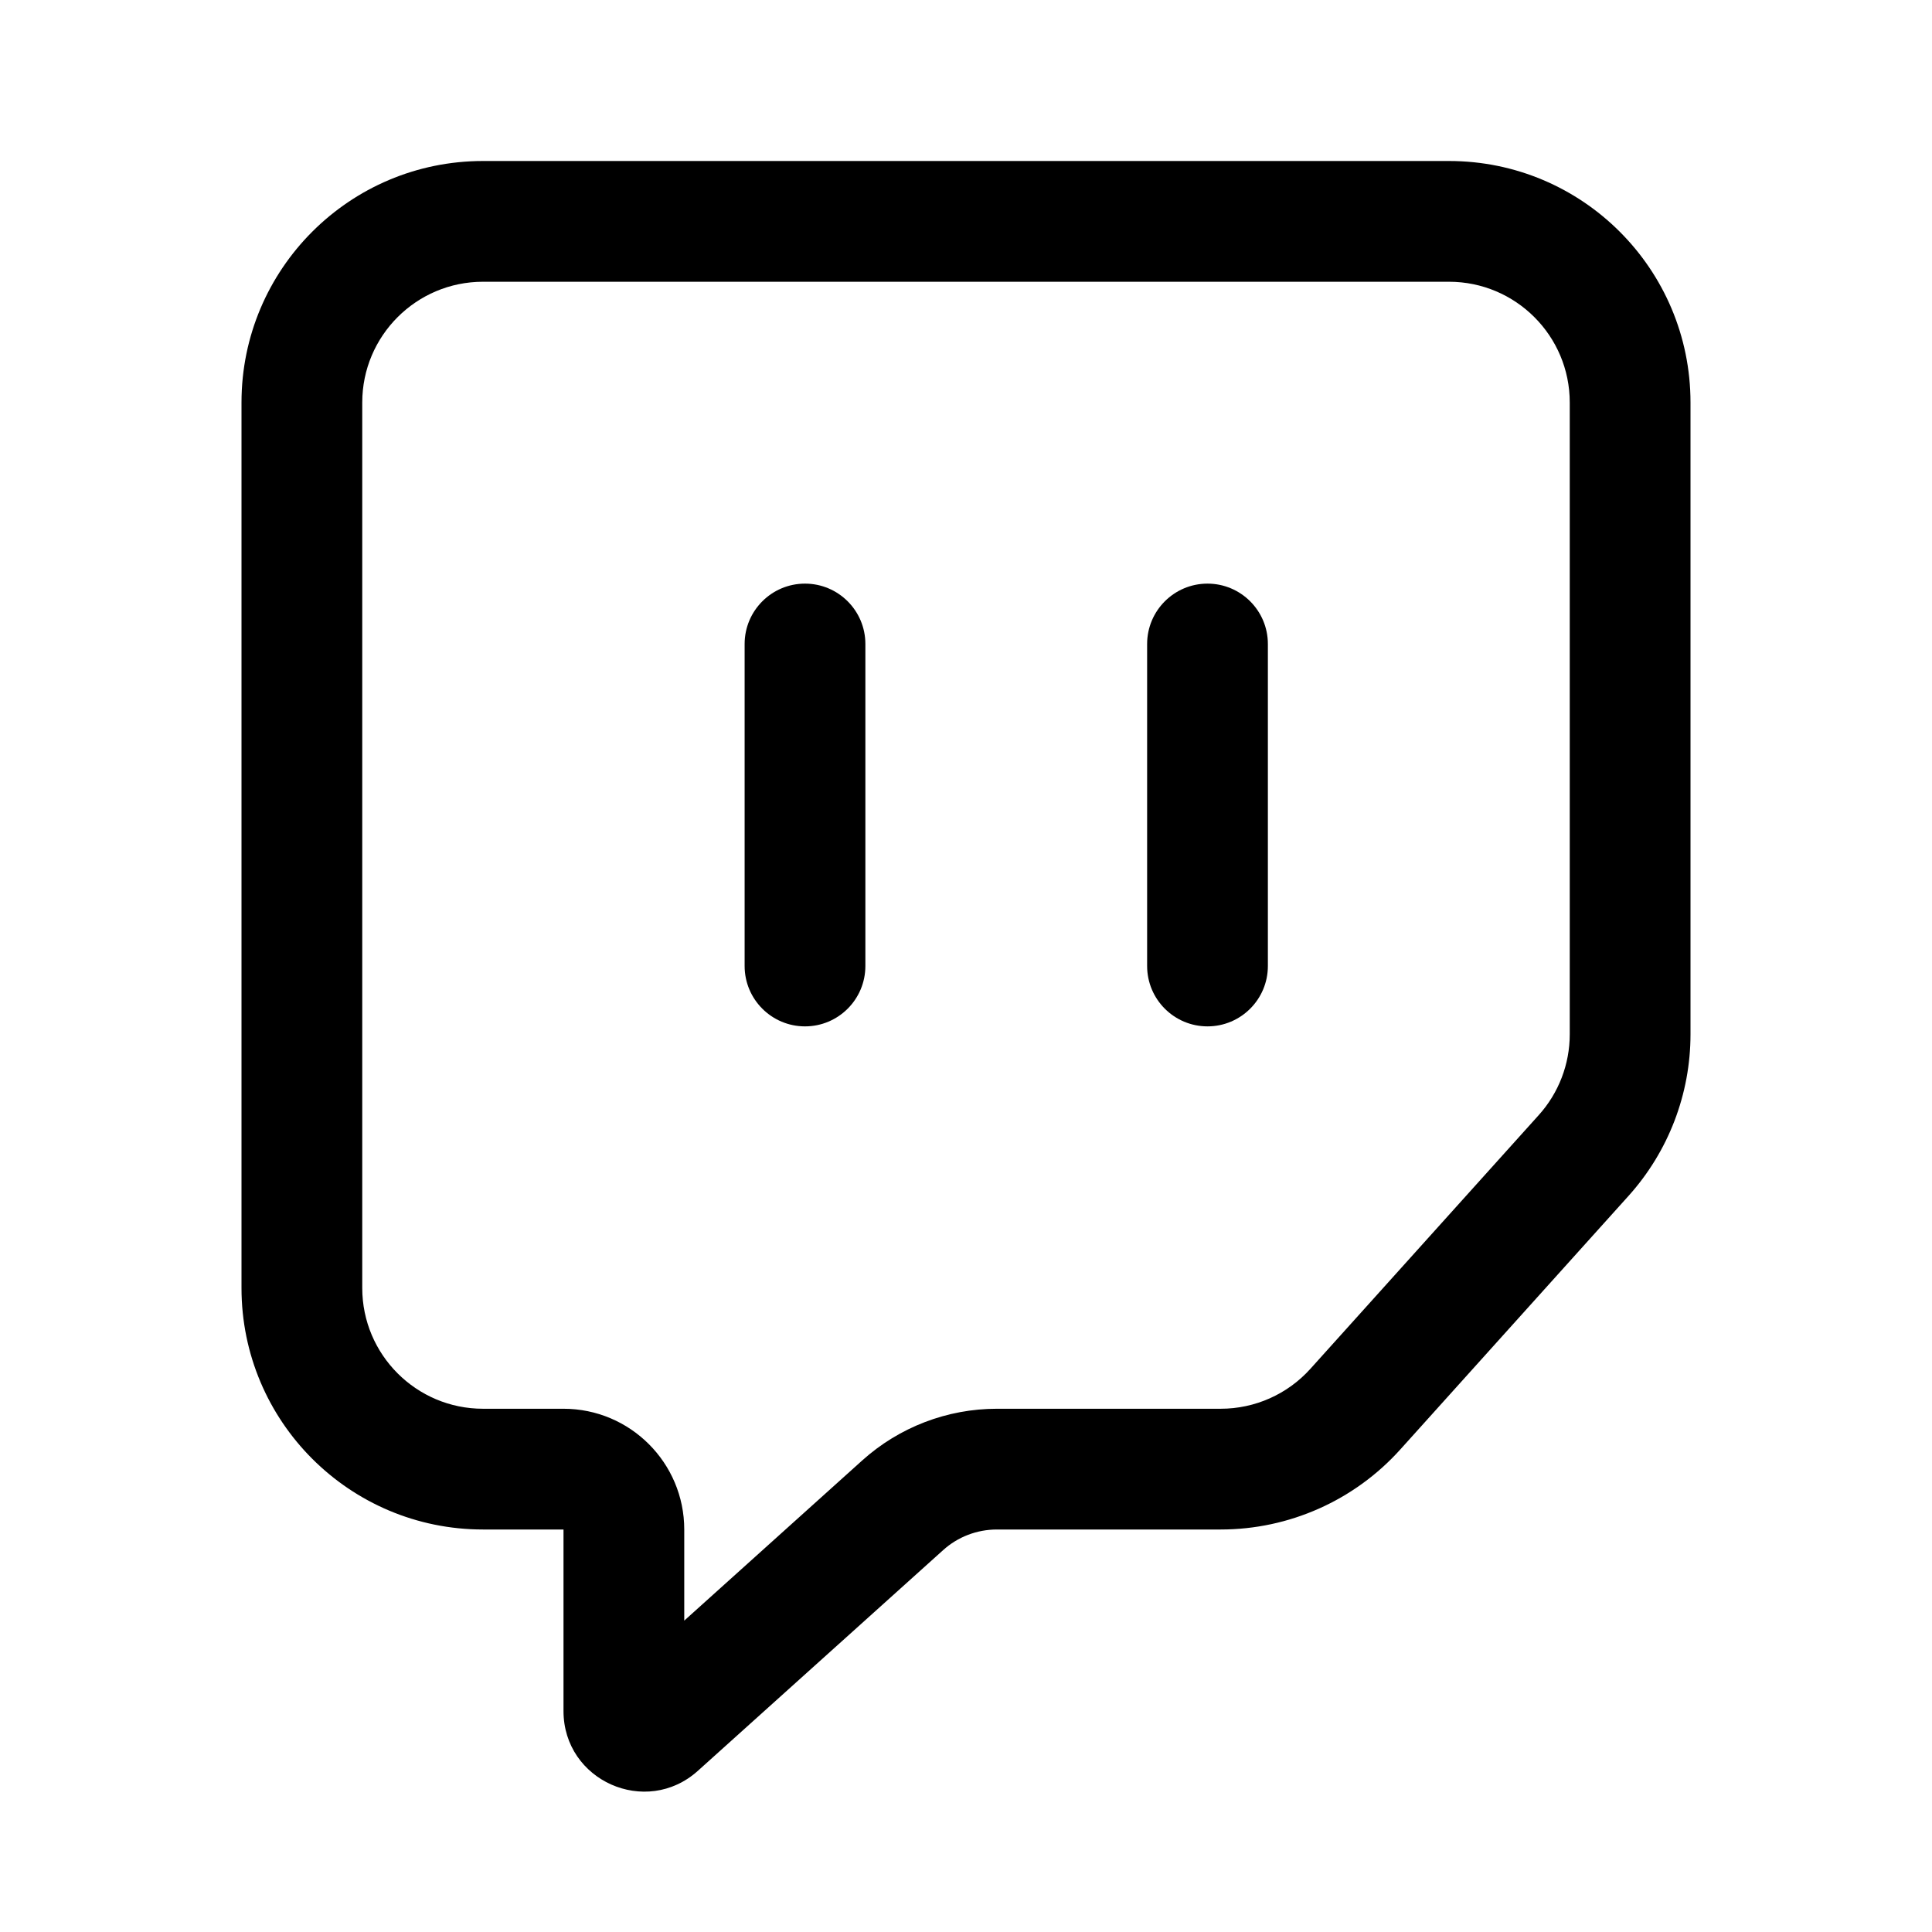 <svg width="24" height="24" viewBox="0 0 24 24"  xmlns="http://www.w3.org/2000/svg">
    <path fill-rule="evenodd" clip-rule="evenodd"
          d="M7 17.5C7.828 17.5 8.5 18.172 8.5 19V20.132L10.711 18.142C11.17 17.729 11.766 17.5 12.384 17.5H15.164C15.589 17.5 15.994 17.32 16.279 17.003L19.115 13.852C19.363 13.577 19.5 13.219 19.5 12.849V5C19.5 4.172 18.828 3.5 18 3.5H6C5.172 3.5 4.5 4.172 4.5 5V16C4.5 16.828 5.172 17.5 6 17.5H7ZM6 2C4.343 2 3 3.343 3 5V16C3 17.657 4.343 19 6 19H7V21.255C7 22.12 8.025 22.577 8.669 21.998L11.715 19.257C11.898 19.091 12.137 19 12.384 19H15.164C16.014 19 16.825 18.639 17.394 18.007L20.23 14.856C20.726 14.305 21 13.59 21 12.849V5C21 3.343 19.657 2 18 2H6Z"
          />
    <path fill-rule="evenodd" clip-rule="evenodd"
          d="M10 7.25C10.414 7.25 10.75 7.586 10.75 8V12C10.75 12.414 10.414 12.75 10 12.75C9.586 12.75 9.25 12.414 9.25 12V8C9.25 7.586 9.586 7.25 10 7.25Z"
          />
    <path fill-rule="evenodd" clip-rule="evenodd"
          d="M15 7.25C15.414 7.25 15.75 7.586 15.75 8V12C15.75 12.414 15.414 12.75 15 12.75C14.586 12.75 14.25 12.414 14.25 12V8C14.25 7.586 14.586 7.25 15 7.25Z"
          />
</svg>
